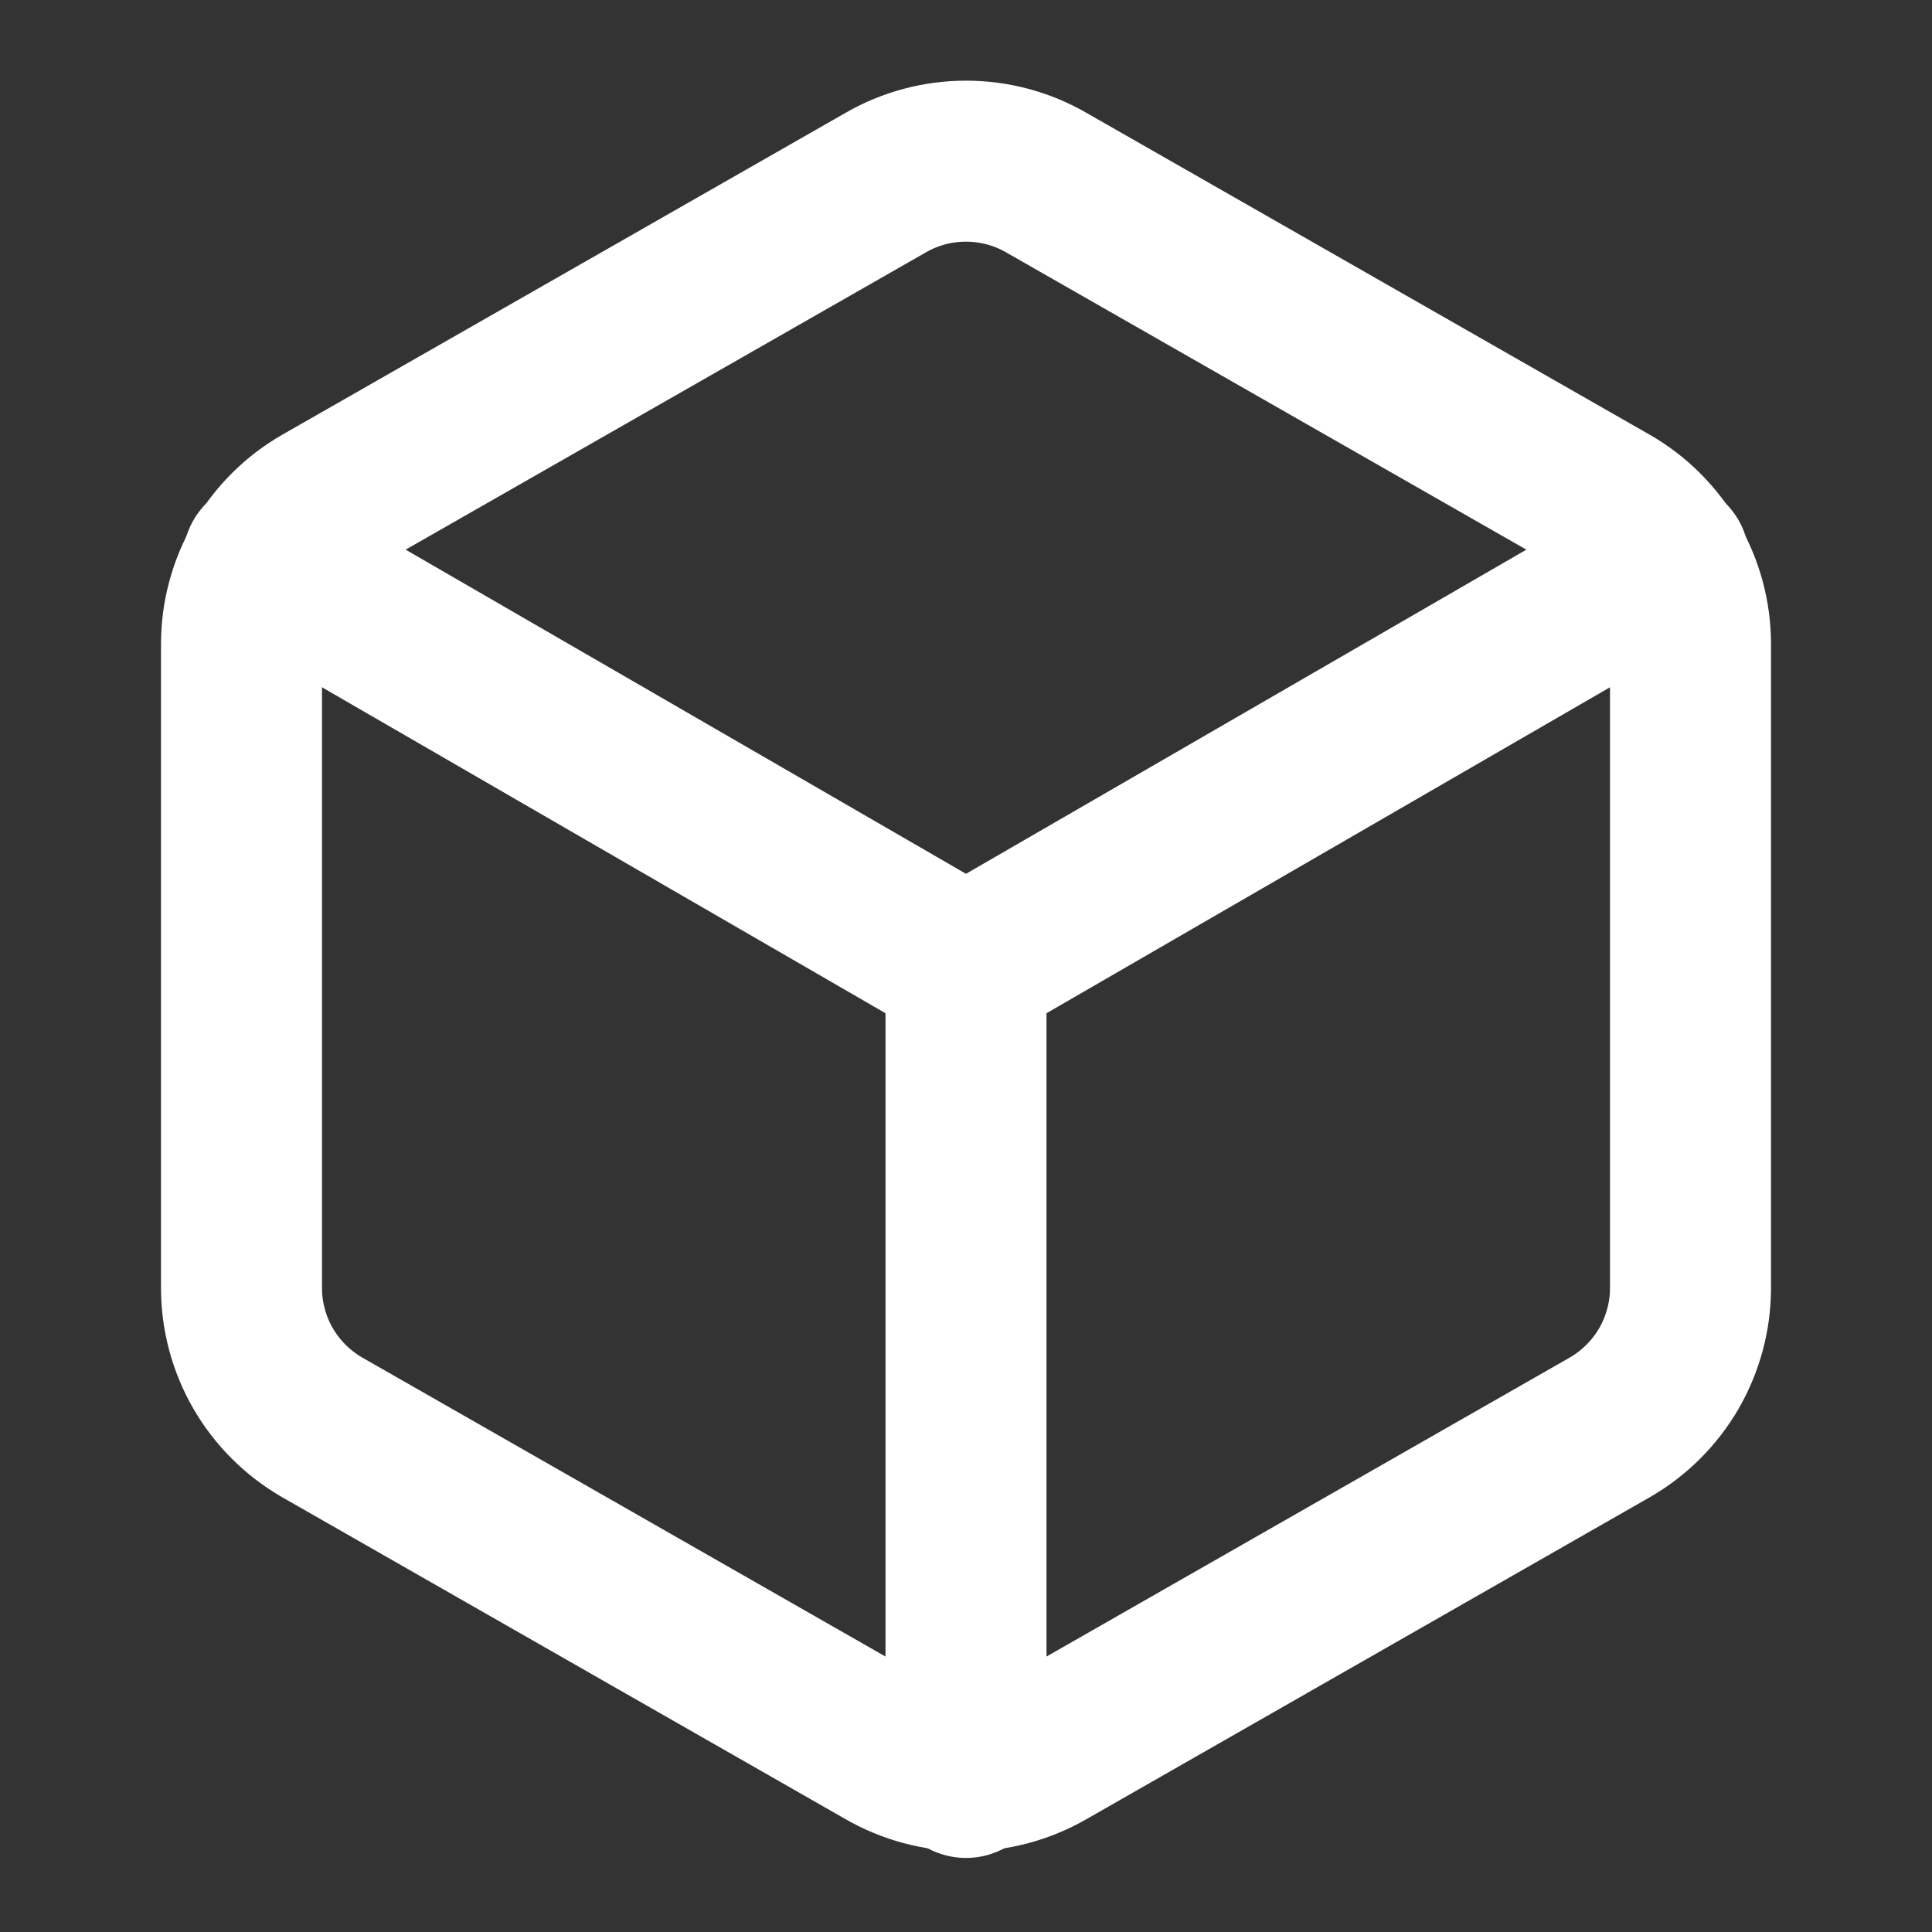 <svg width="24" height="24" viewBox="0 0 24 24" fill="none" xmlns="http://www.w3.org/2000/svg" xmlns:xlink="http://www.w3.org/1999/xlink">
	<rect x="0" y="0" width="24" height="24" fill="#333333" stroke="none"/>
	<desc>
			Created with Pixso.
	</desc>
	<defs>
		<clipPath id="clip8_34">
			<rect width="24" height="24" fill="white" fill-opacity="0"/>
		</clipPath>
	</defs>
	<rect width="24" height="24" fill="#FFFFFF" fill-opacity="0"/>
	<g clip-path="url(#clip8_34)">
		<path d="M21 8C21 7.649 20.907 7.305 20.732 7.001C20.556 6.698 20.304 6.445 20 6.27L13 2.27C12.696 2.094 12.351 2.002 12 2.002C11.649 2.002 11.304 2.094 11 2.27L4 6.27C3.696 6.445 3.444 6.698 3.268 7.001C3.093 7.305 3 7.649 3 8L3 16C3 16.351 3.093 16.695 3.268 16.999C3.444 17.302 3.696 17.554 4 17.73L11 21.73C11.304 21.905 11.649 21.998 12 21.998C12.351 21.998 12.696 21.905 13 21.73L20 17.73C20.304 17.554 20.556 17.302 20.732 16.999C20.907 16.695 21 16.351 21 16L21 8Z" stroke="#FFFFFF" stroke-opacity="1" stroke-width="2" stroke-linejoin="round"/>
		<path d="M3.27 6.96L12 12.01L20.73 6.96" stroke="#FFFFFF" stroke-opacity="1" stroke-width="2" stroke-linejoin="round" stroke-linecap="round"/>
		<path d="M12 22.08L12 12" stroke="#FFFFFF" stroke-opacity="1" stroke-width="2" stroke-linejoin="round" stroke-linecap="round"/>
	</g>
</svg>
